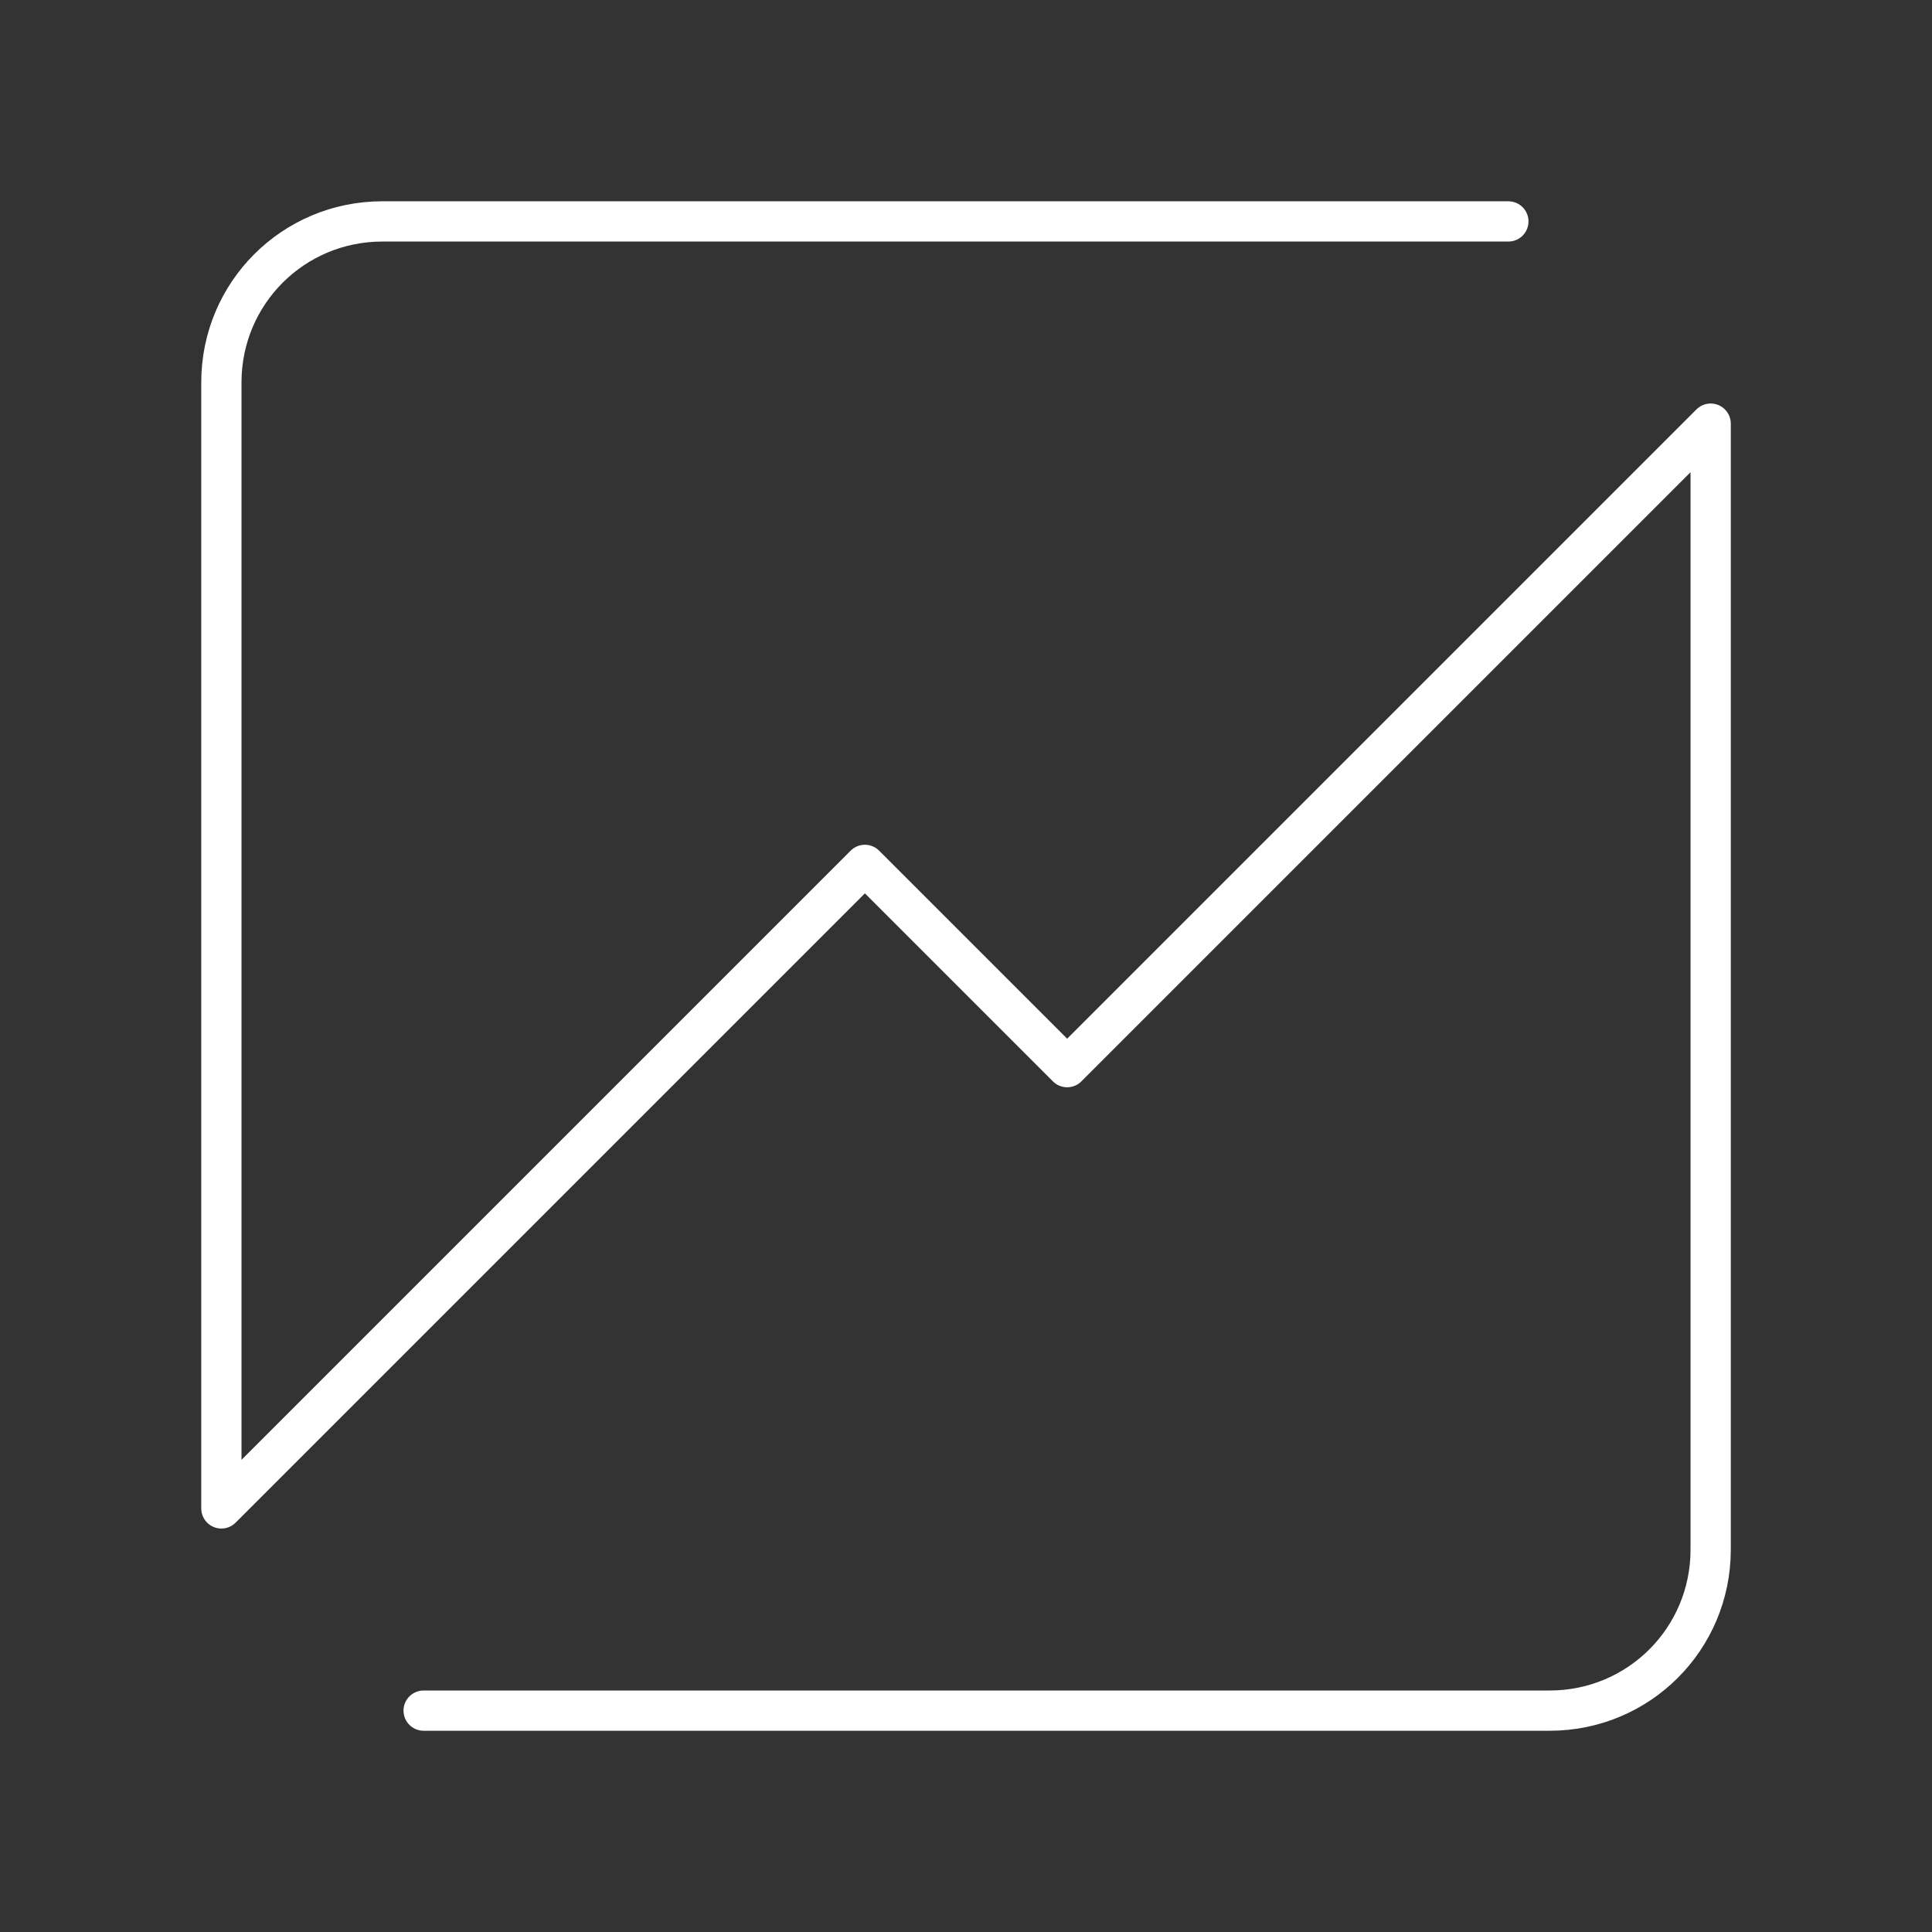 <?xml version="1.0" encoding="UTF-8"?><svg id="a" xmlns="http://www.w3.org/2000/svg" viewBox="0 0 48 48"><rect x="0" y="0" width="48" height="48" fill="#333333" stroke="none"/><path d="M37.475,5.501H9.5c-2.216,0-4,1.784-4,4v27.975l15.988-15.988,5.025,5.025,15.988-15.988v27.975c0,2.216-1.784,4-4,4H10.525" style="fill:none; stroke:#fff; stroke-linecap:round; stroke-linejoin:round;"/></svg>